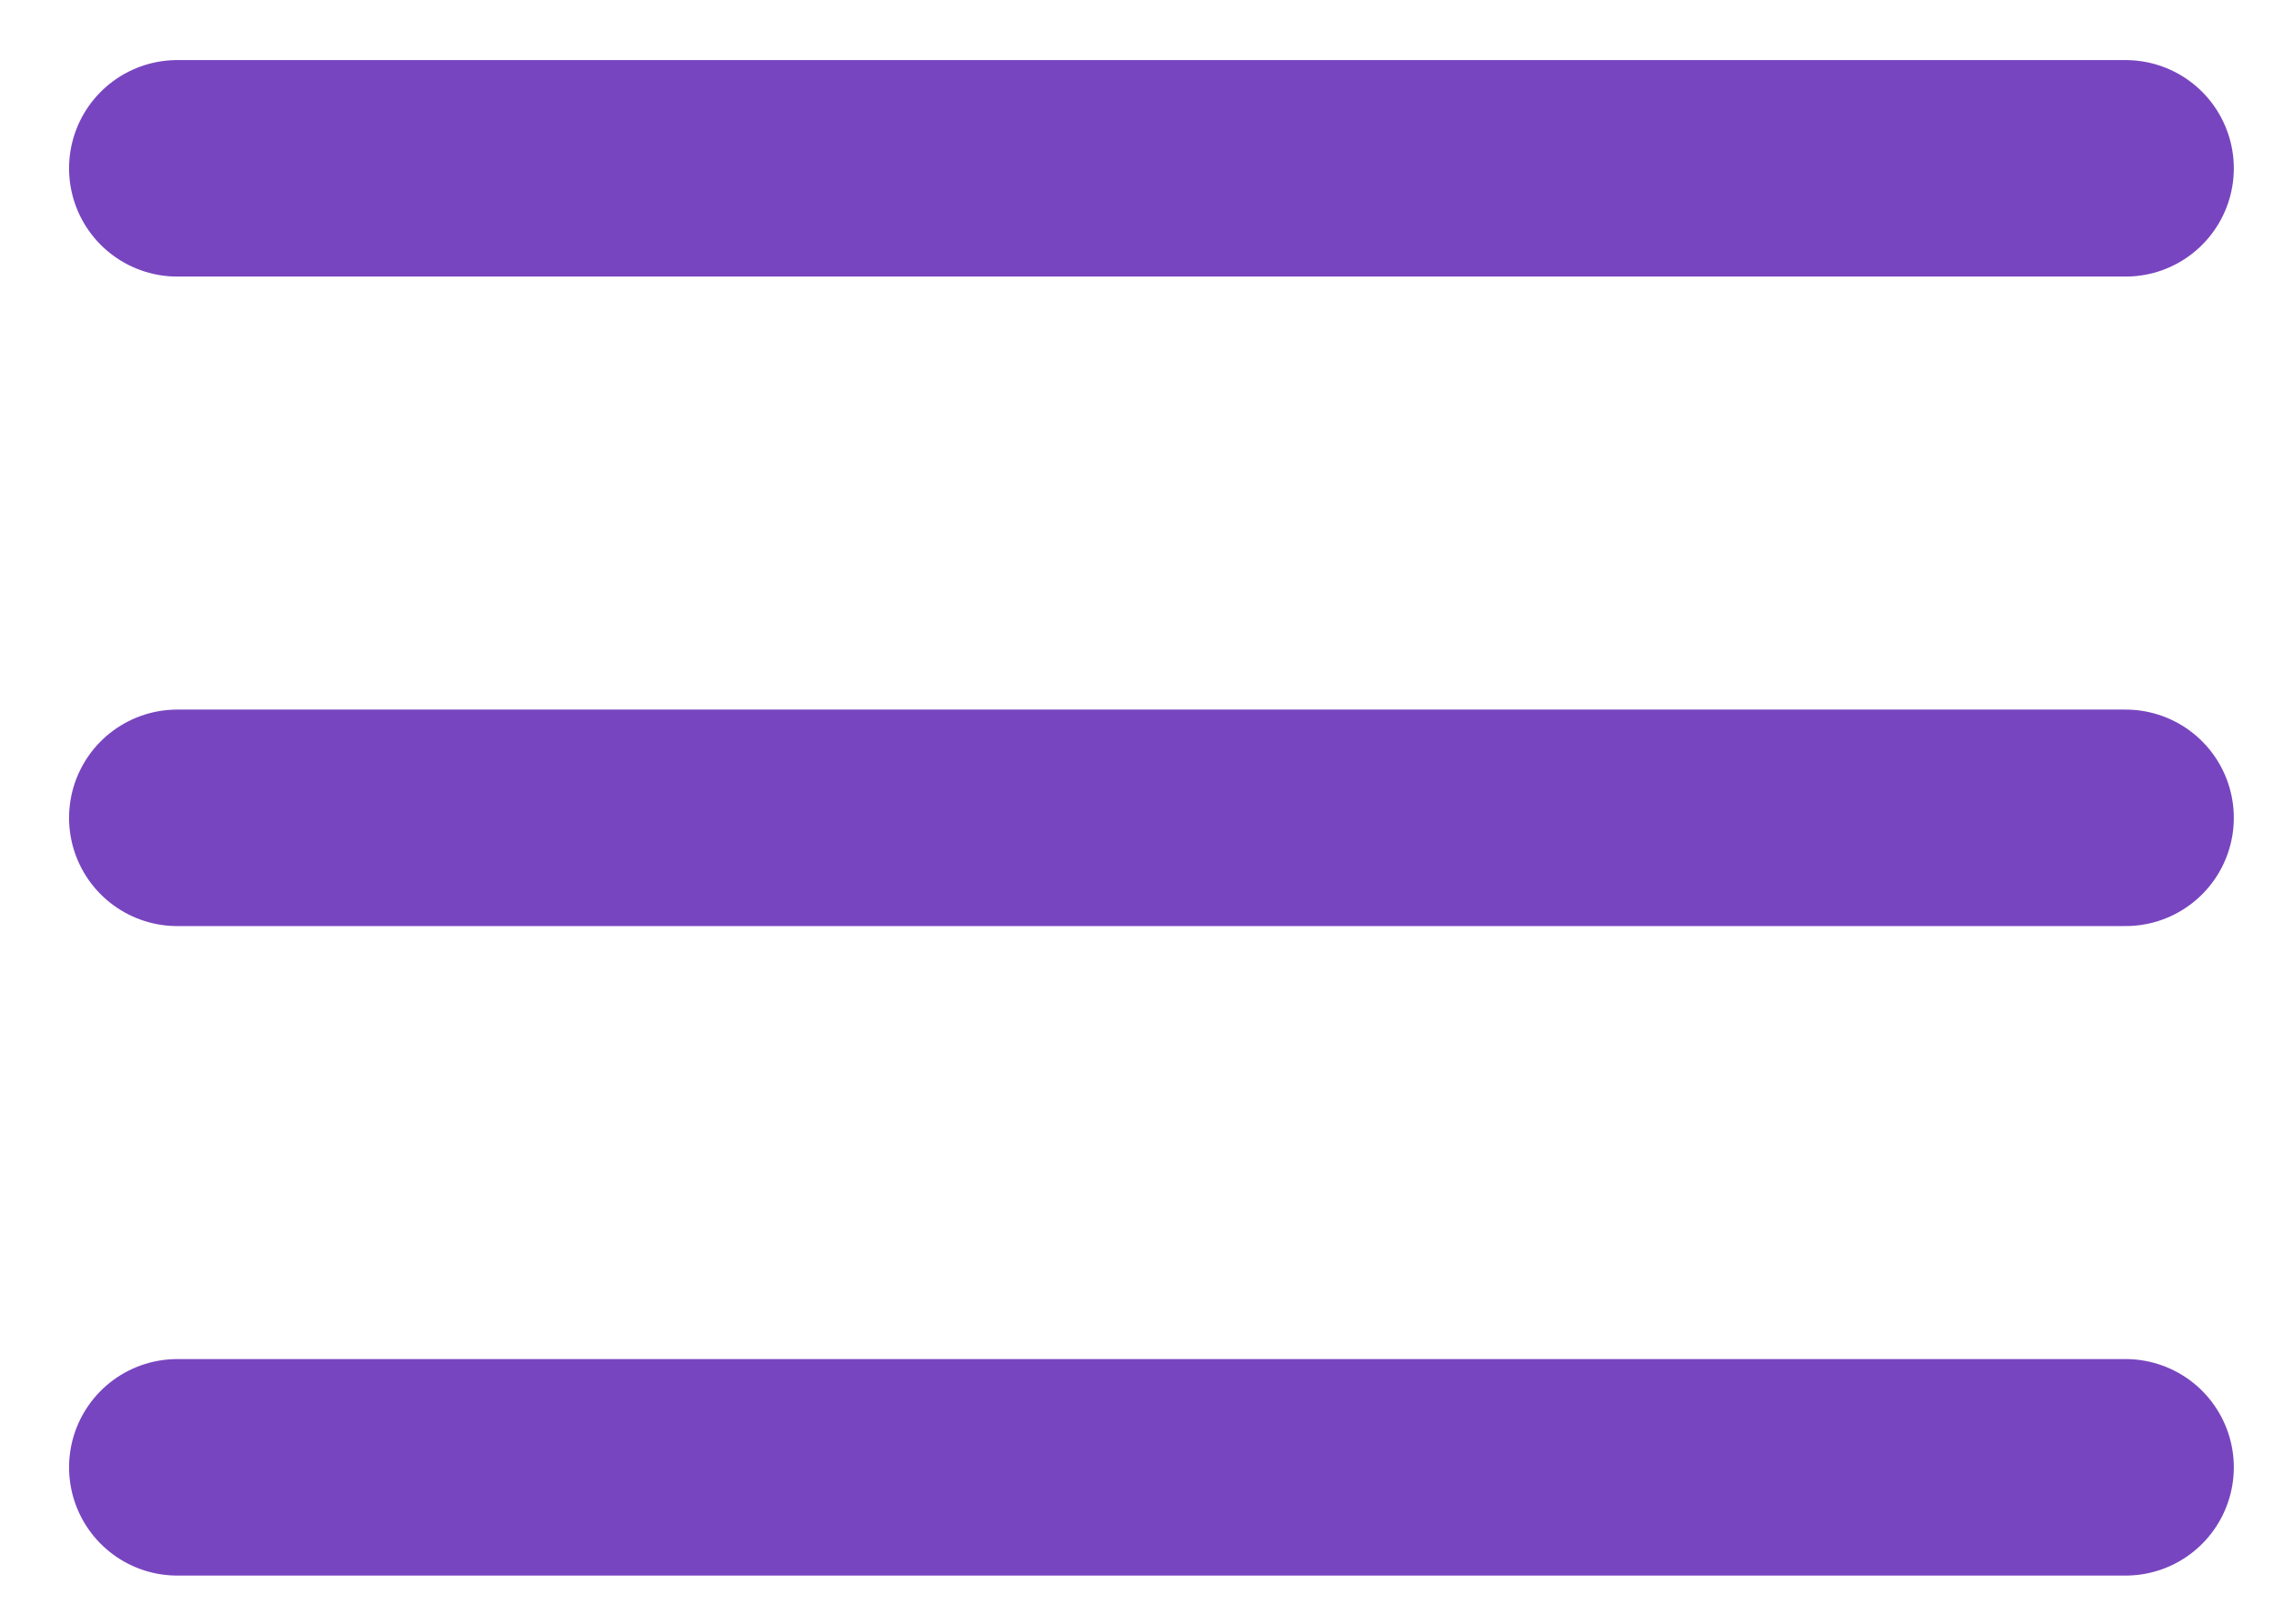 <svg width="21" height="15" viewBox="0 0 21 15" fill="none" xmlns="http://www.w3.org/2000/svg">
<path d="M1.638 7.555H19.638" stroke="#7845C0" stroke-width="2" stroke-linecap="round" stroke-linejoin="round"/>
<path d="M1.638 1.555H19.638" stroke="#7845C0" stroke-width="2" stroke-linecap="round" stroke-linejoin="round"/>
<path d="M1.638 13.555H19.638" stroke="#7845C0" stroke-width="2" stroke-linecap="round" stroke-linejoin="round"/>
</svg>
